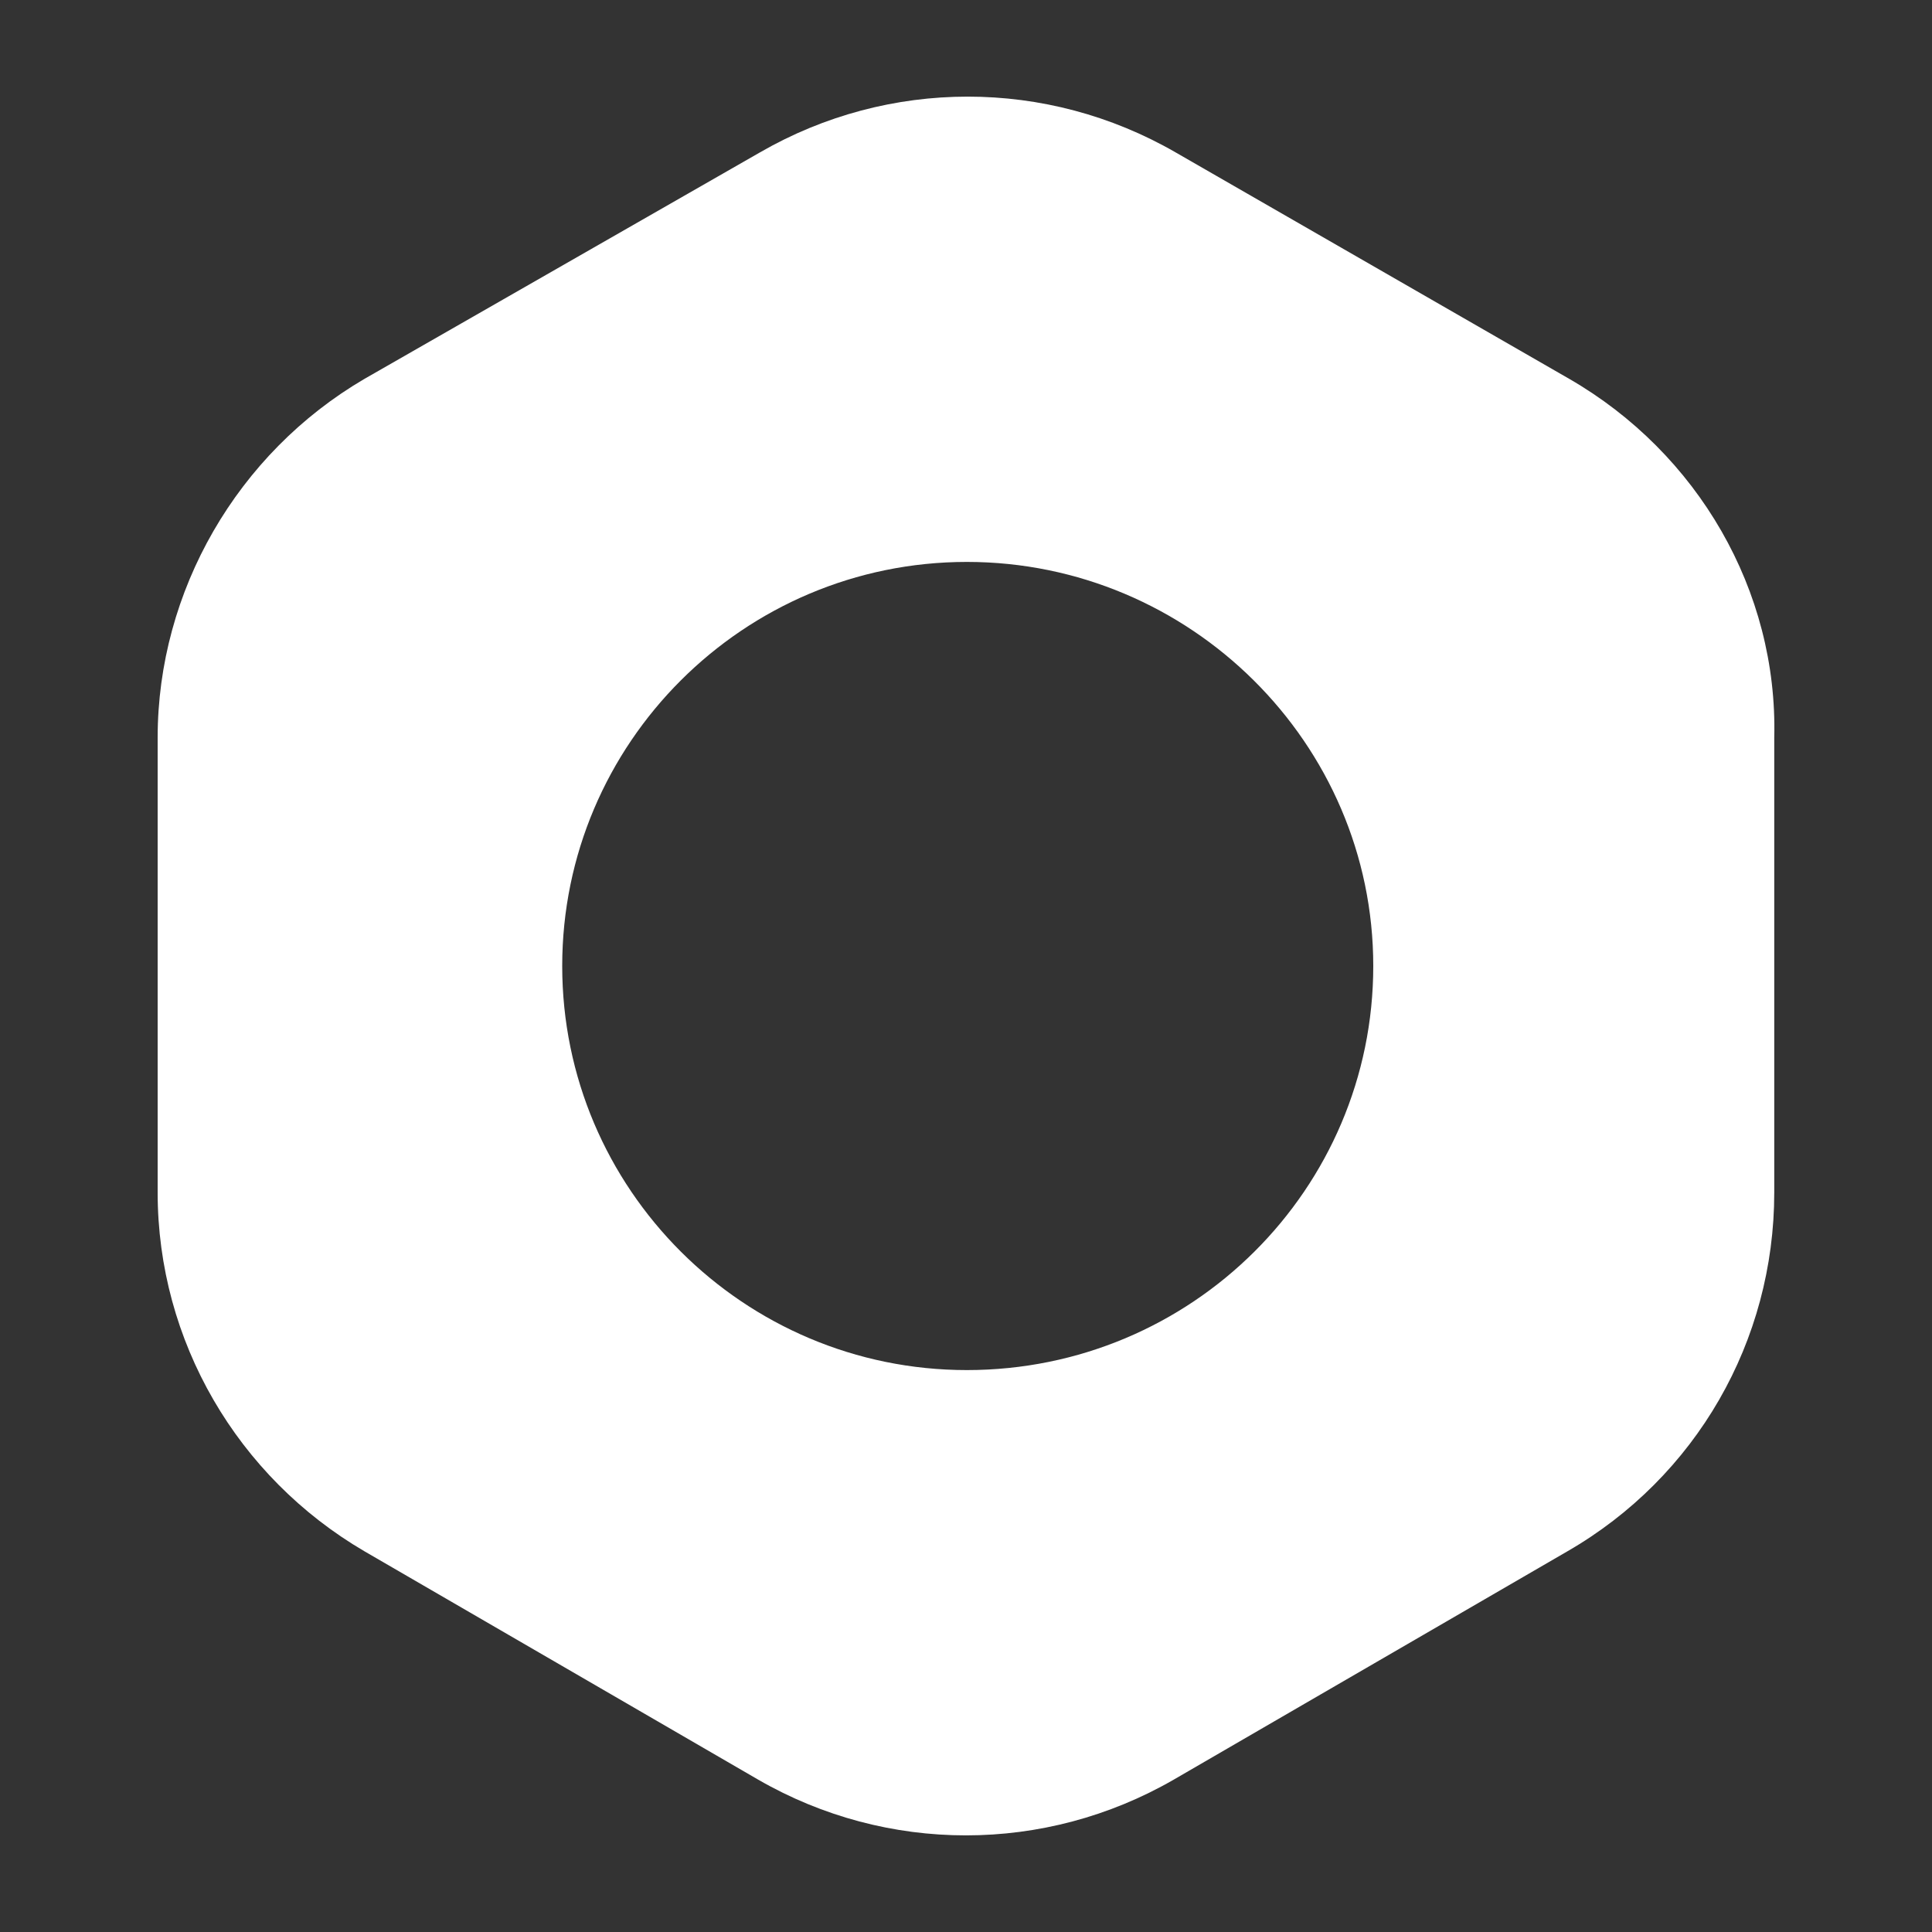 <svg width="20" height="20" viewBox="0 0 20 20" fill="none" xmlns="http://www.w3.org/2000/svg">
  <rect x="0" y="0" width="20" height="20" fill="#333333" stroke="none"/>
  <path d="M16.245 3.922L12.169 1.577C10.835 0.808 9.201 0.808 7.868 1.577L3.773 3.922C2.458 4.691 1.632 6.117 1.632 7.636V12.345C1.632 13.883 2.458 15.29 3.773 16.059L7.849 18.423C9.182 19.192 10.816 19.192 12.15 18.423L16.226 16.059C17.559 15.29 18.367 13.883 18.367 12.345V7.636C18.405 6.117 17.578 4.691 16.245 3.922ZM10.009 14.183C7.698 14.183 5.82 12.307 5.82 10C5.82 7.693 7.698 5.817 10.009 5.817C12.319 5.817 14.216 7.693 14.216 10C14.216 12.307 12.338 14.183 10.009 14.183Z" fill="white"/>
</svg>
